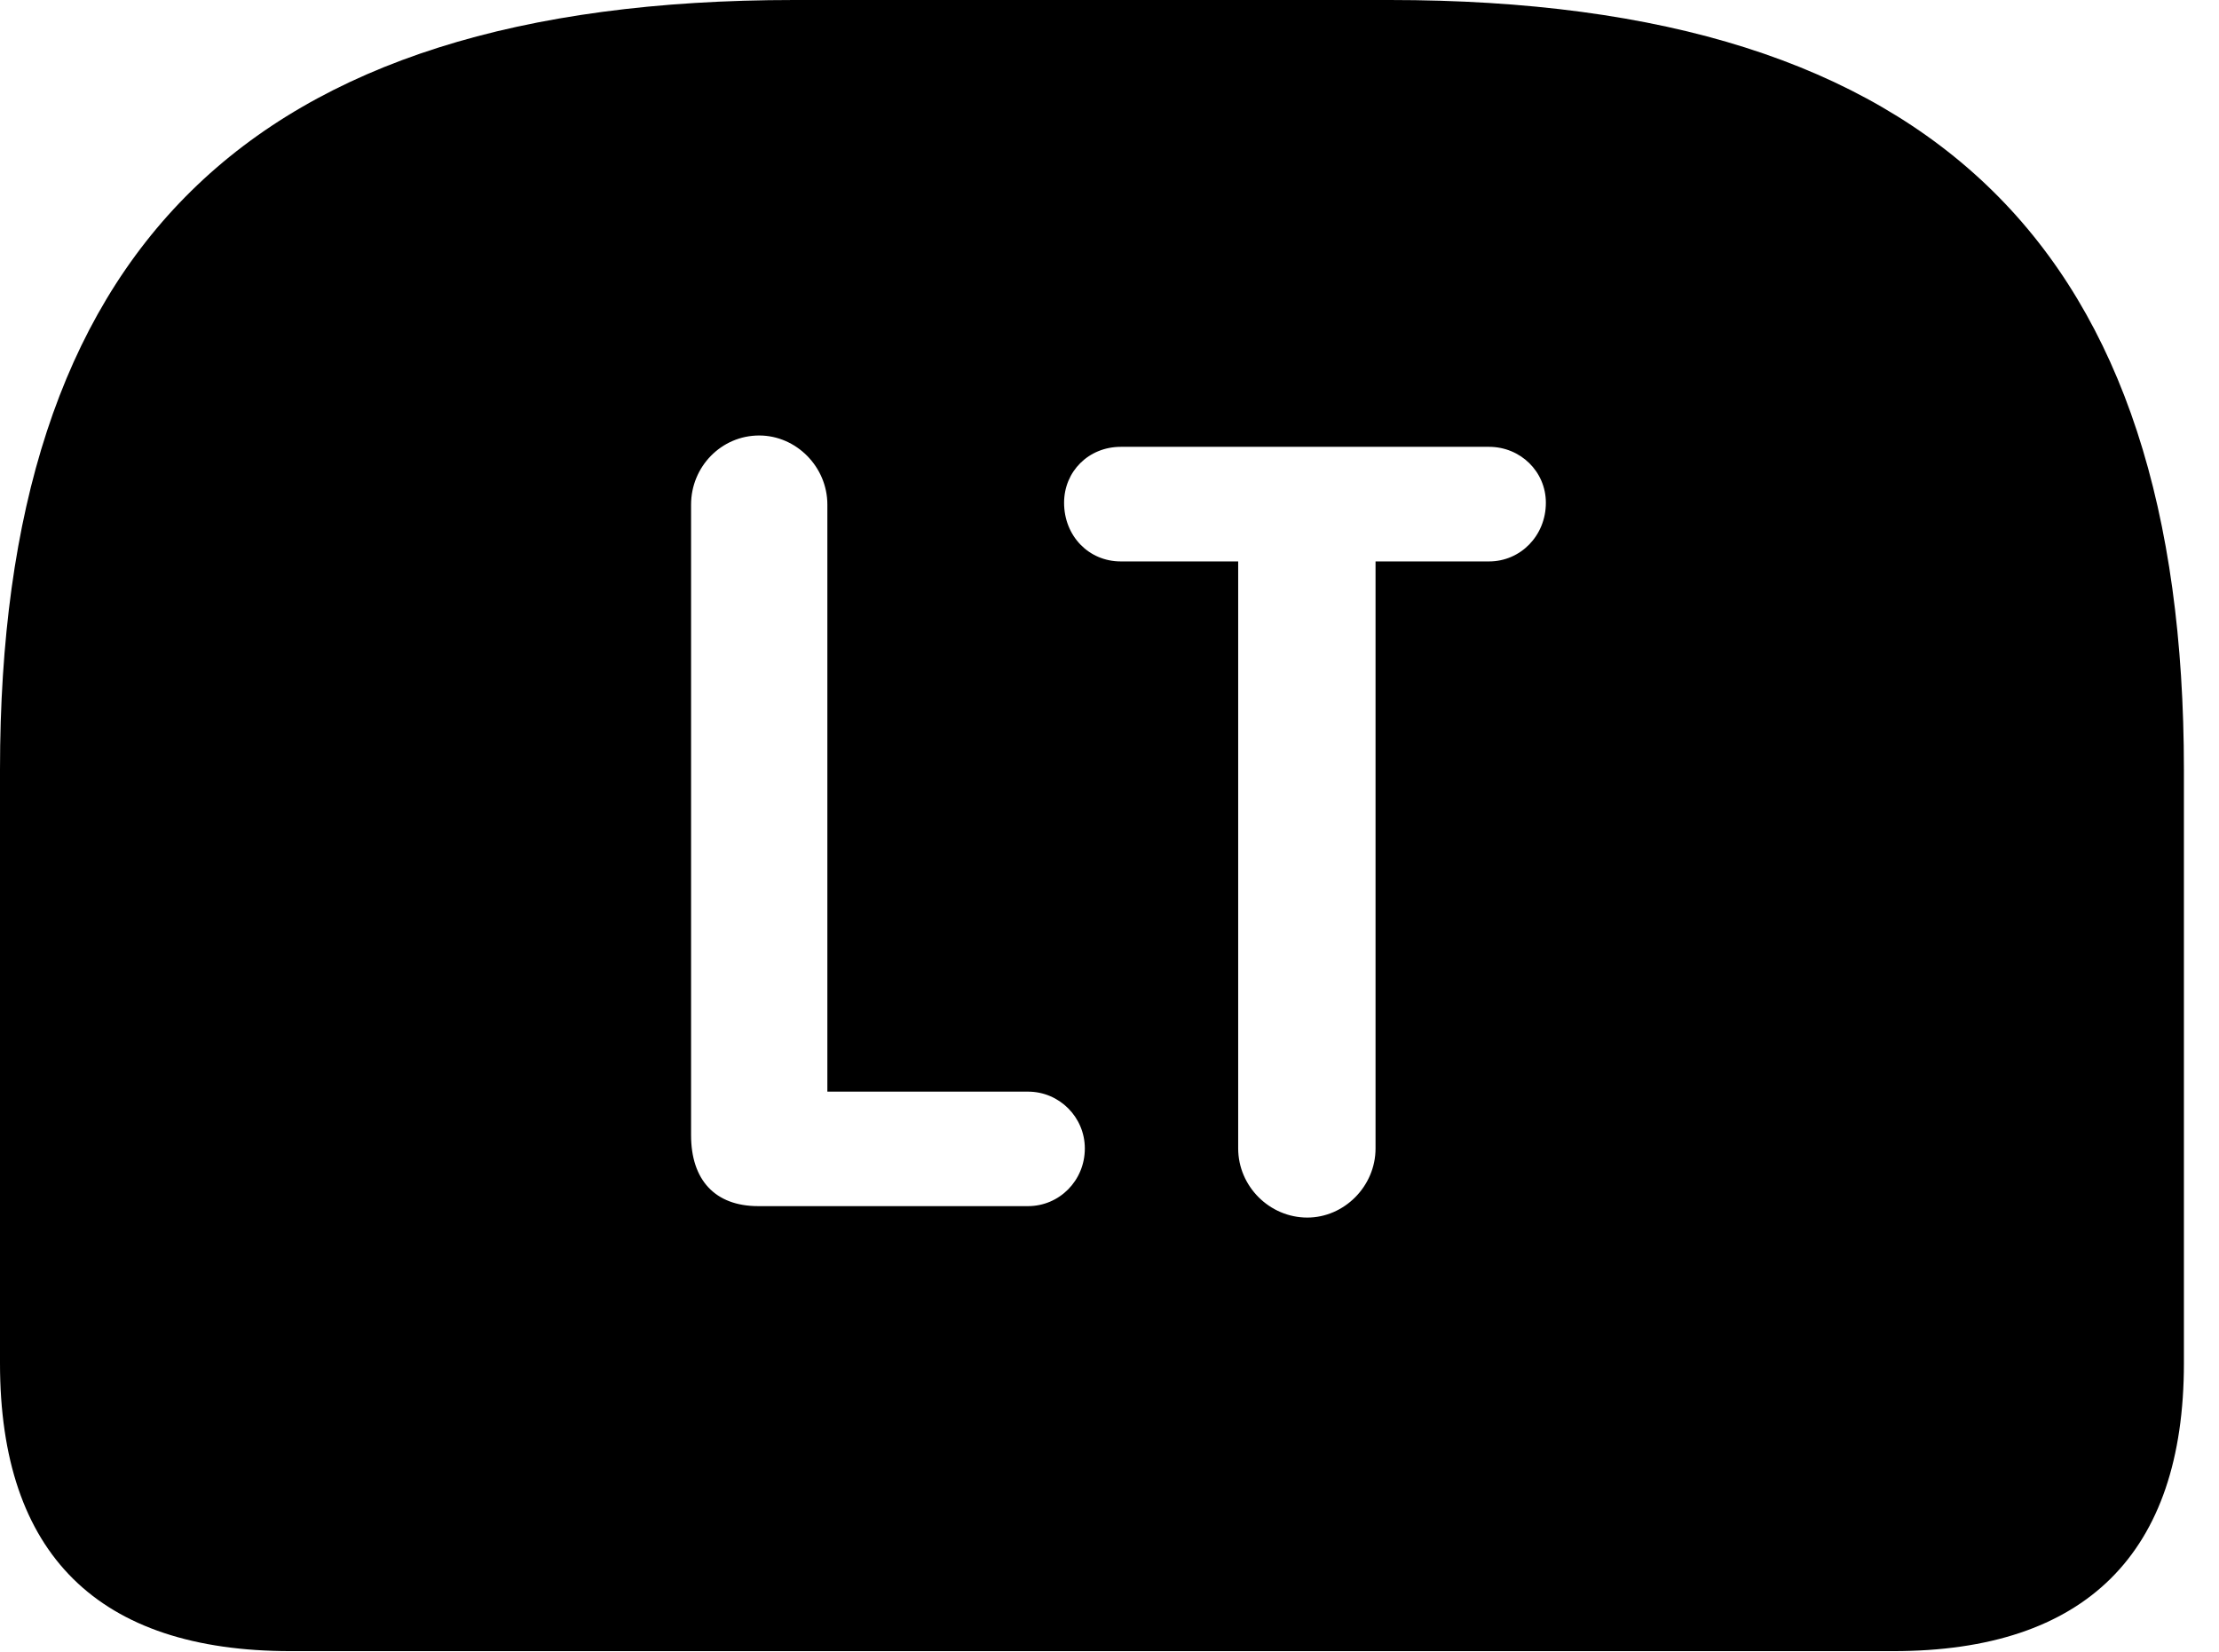 <svg version="1.1" xmlns="http://www.w3.org/2000/svg" xmlns:xlink="http://www.w3.org/1999/xlink" width="22.891" height="17.041" viewBox="0 0 22.891 17.041">
 <g>
  <rect height="17.041" opacity="0" width="22.891" x="0" y="0"/>
  <path d="M22.529 7.939L22.529 14.062C22.529 16.025 21.514 17.031 19.531 17.031L2.998 17.031C1.016 17.031 0 16.035 0 14.062L0 7.939C0 2.607 2.529 0 8.193 0L14.336 0C20 0 22.529 2.607 22.529 7.939ZM11.562 4.609C11.23 4.609 10.977 4.863 10.977 5.186C10.977 5.527 11.23 5.791 11.562 5.791L12.773 5.791L12.773 11.846C12.773 12.236 13.096 12.559 13.486 12.559C13.867 12.559 14.19 12.236 14.19 11.846L14.19 5.791L15.361 5.791C15.684 5.791 15.947 5.527 15.947 5.186C15.947 4.863 15.684 4.609 15.361 4.609ZM7.129 5.205L7.129 11.709C7.129 12.168 7.373 12.441 7.822 12.441L10.605 12.441C10.928 12.441 11.191 12.178 11.191 11.846C11.191 11.523 10.928 11.26 10.605 11.26L8.535 11.26L8.535 5.205C8.535 4.814 8.213 4.492 7.832 4.492C7.441 4.492 7.129 4.814 7.129 5.205Z" fill="currentColor"/>
 </g>
</svg>
